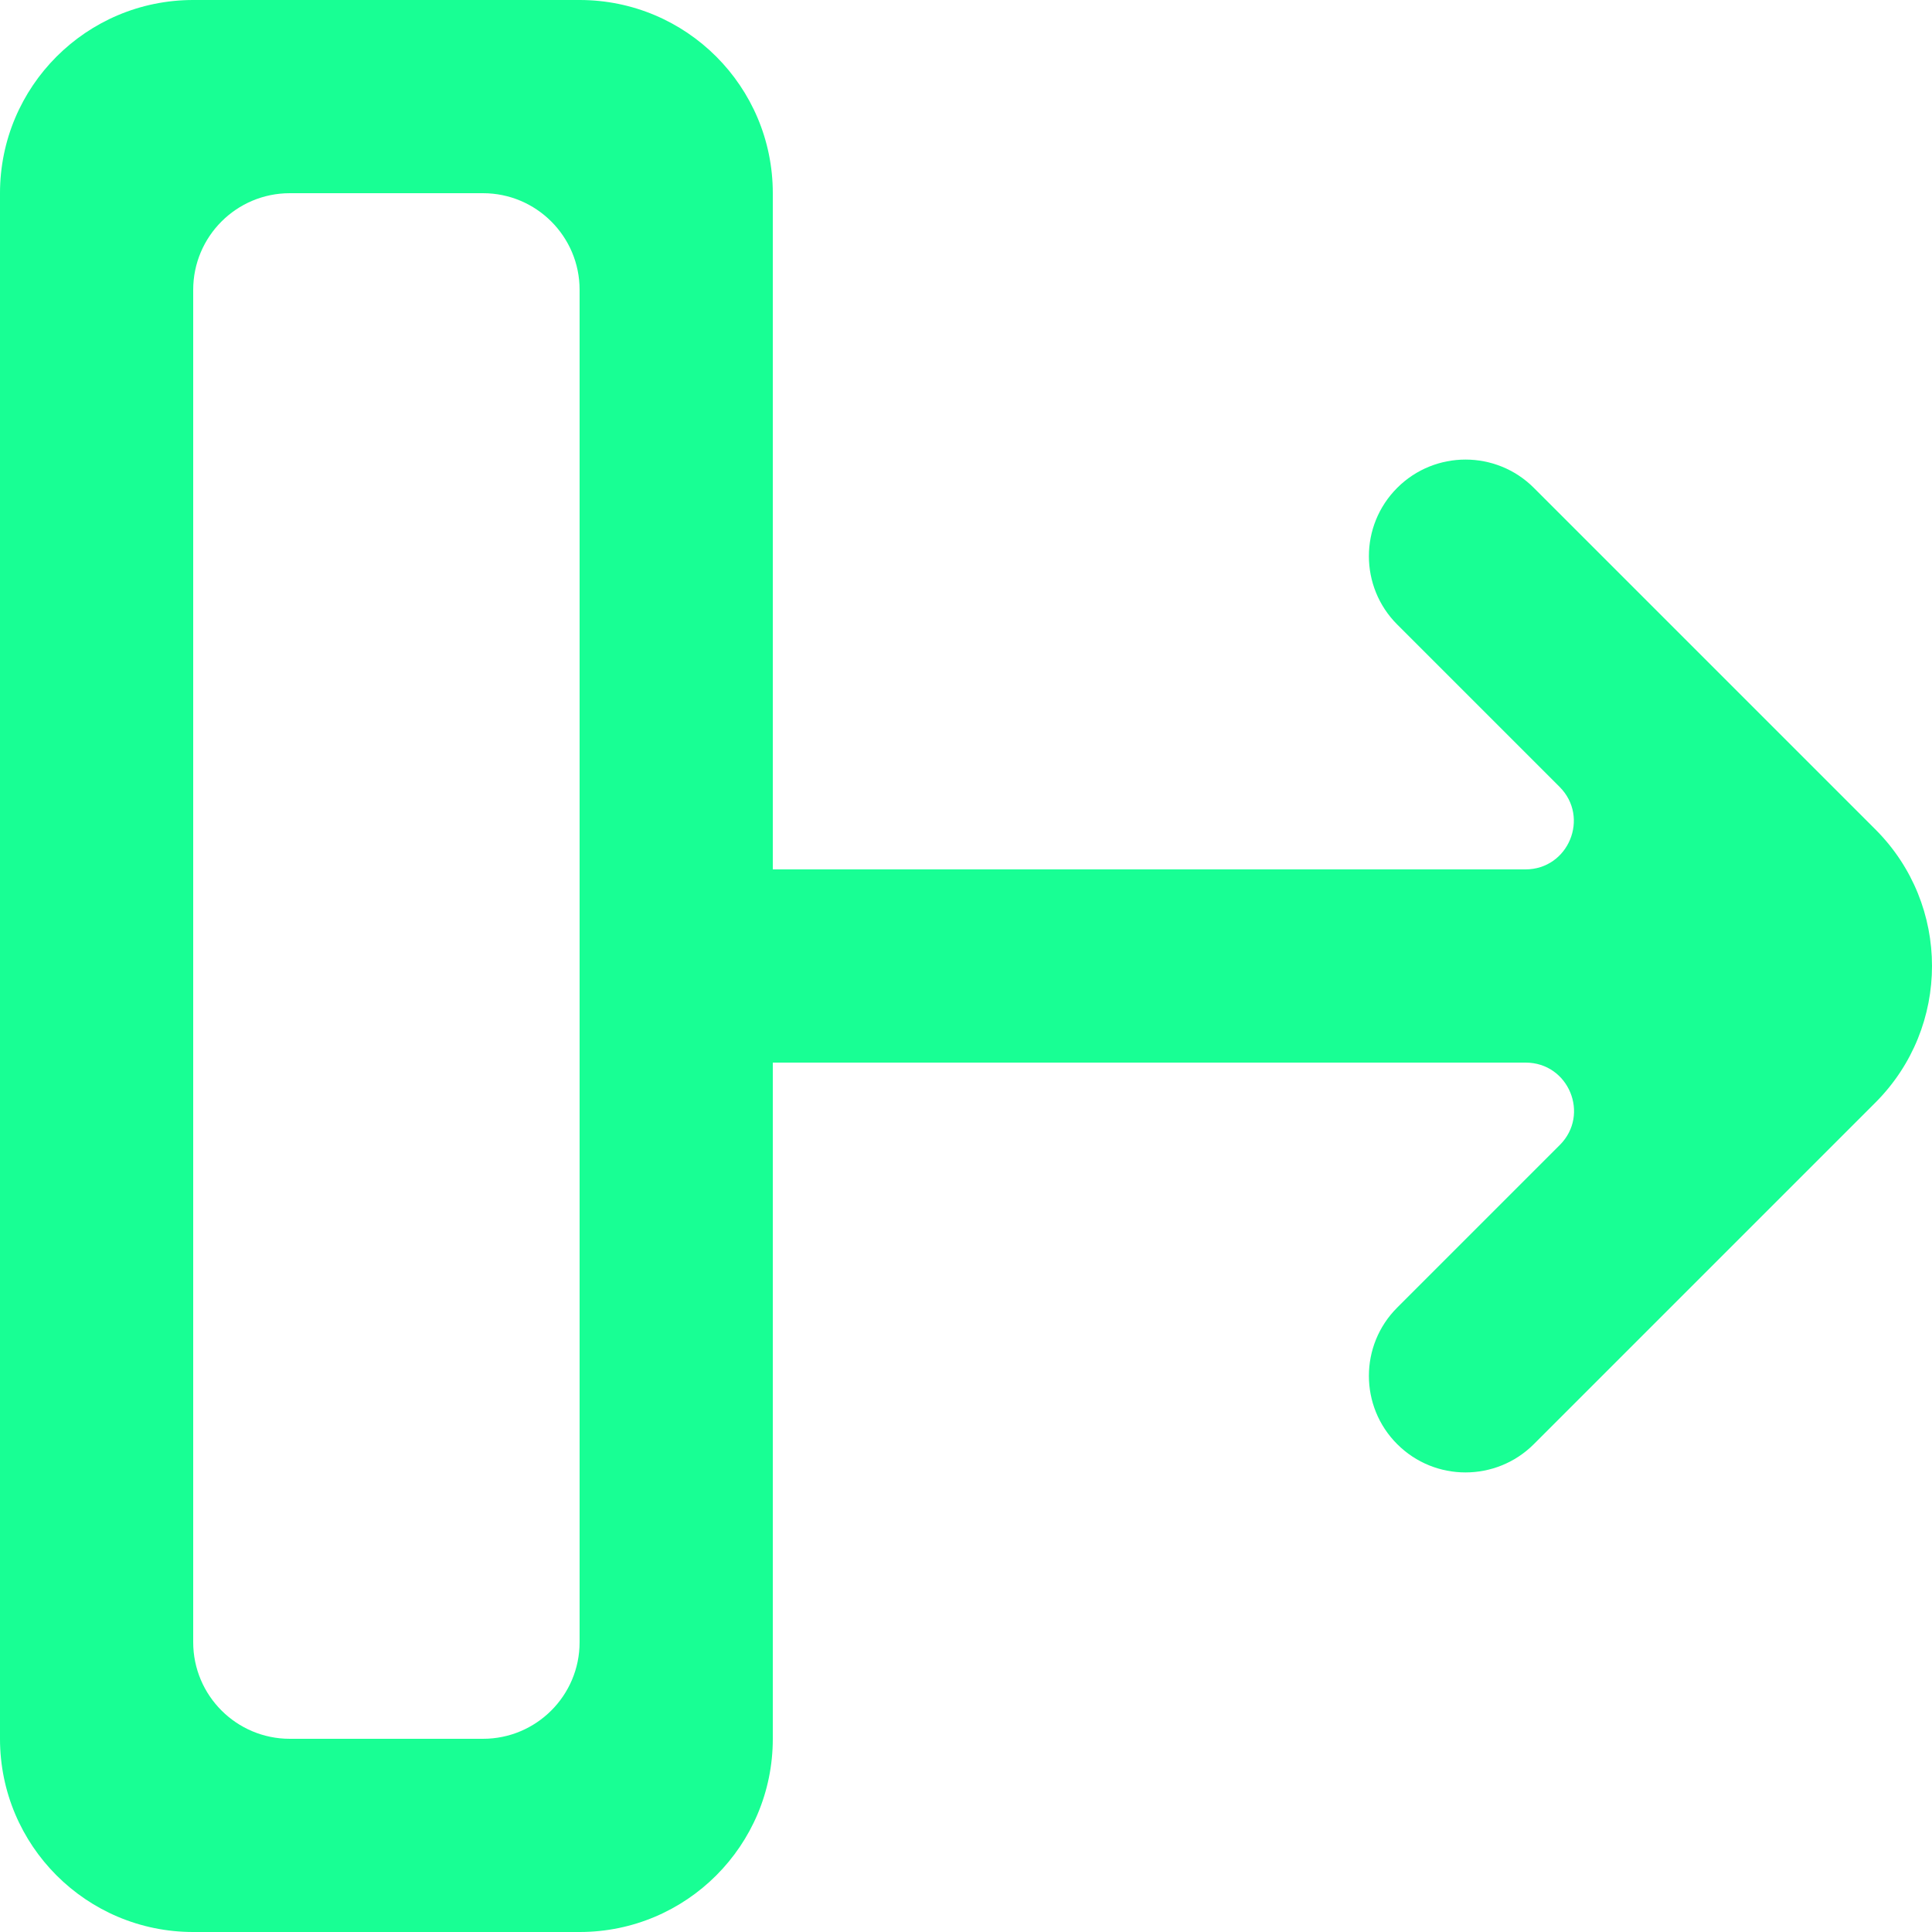 <?xml version="1.0" encoding="UTF-8" standalone="no"?>
<svg width="20px" height="20px" viewBox="0 0 20 20" version="1.1" xmlns="http://www.w3.org/2000/svg" xmlns:xlink="http://www.w3.org/1999/xlink">
    <!-- Generator: Sketch 3.8.1 (29687) - http://www.bohemiancoding.com/sketch -->
    <title>arrow_right [#268]</title>
    <desc>Created with Sketch.</desc>
    <defs></defs>
    <g id="Page-1" stroke="none" stroke-width="1" fill="none" fill-rule="evenodd">
        <g id="Dribbble-Dark-Preview" transform="translate(-220, -6959)" fill="#18FF94">
            <g id="icons" transform="translate(56, 160)">
                <path d="M170,6816 C170,6816.552 169.552,6817 169,6817 L167,6817 C166.448,6817 166,6816.552 166,6816 L166,6802 C166,6801.448 166.448,6801 167,6801 L169,6801 C169.552,6801 170,6801.448 170,6802 L170,6816 Z M170,6799 L166,6799 C164.895,6799 164,6799.895 164,6801 L164,6817 C164,6818.105 164.895,6819 166,6819 L170,6819 C171.105,6819 172,6818.105 172,6817 L172,6810 L179.793,6810 C180.239,6810 180.462,6810.538 180.147,6810.853 L178.464,6812.536 C178.073,6812.926 178.073,6813.56 178.464,6813.95 C178.854,6814.34 179.487,6814.34 179.878,6813.95 L183.415,6810.413 C184.195,6809.632 184.195,6808.367 183.415,6807.587 C183.251,6807.423 184.08,6808.252 179.878,6804.05 C179.488,6803.66 178.854,6803.66 178.464,6804.05 C178.073,6804.441 178.073,6805.074 178.464,6805.465 L180.145,6807.146 C180.46,6807.461 180.237,6808 179.791,6808 L172,6808 L172,6801 C172,6799.895 171.105,6799 170,6799 L170,6799 Z" id="arrow_right-[#268]"></path>
            </g>
        </g>
    </g>
</svg>